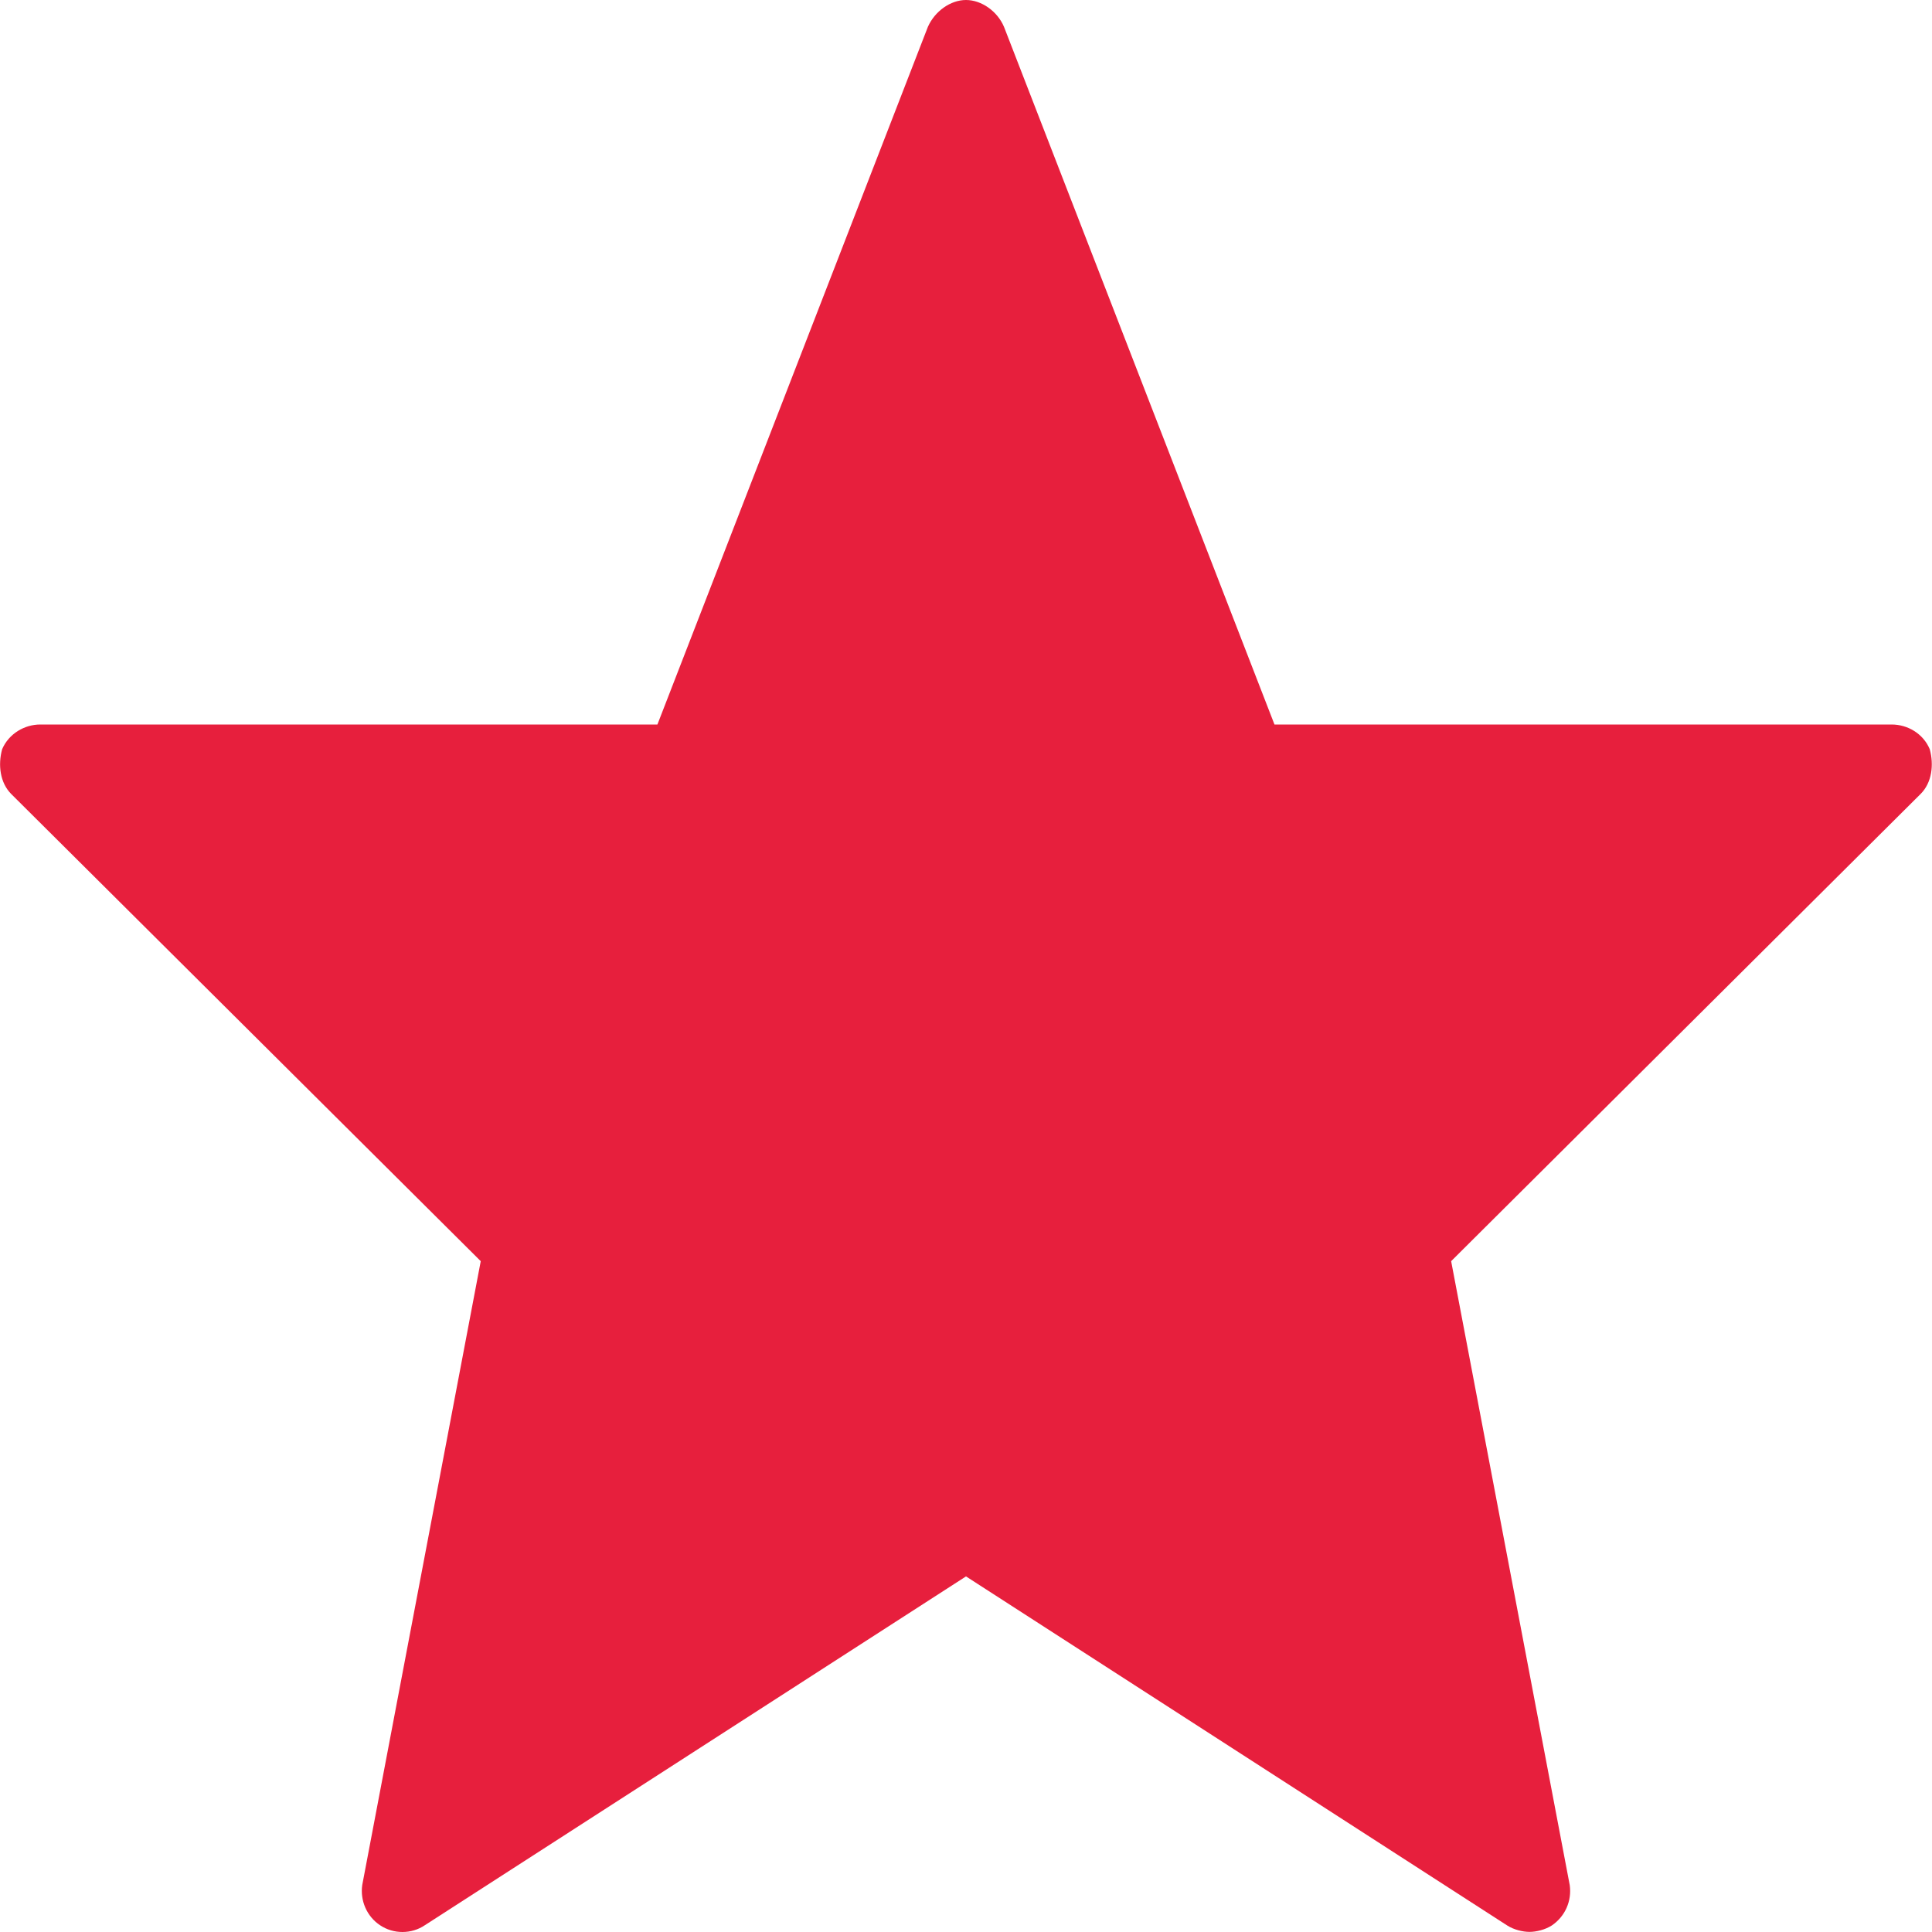 <svg viewBox="0 0 18 18">
  <path fill="#e71f3d" d="M13.52 11.75l1.105 5.814c.02.146-.042.29-.167.375-.062.04-.146.06-.208.06s-.146-.02-.208-.06L9 14.687l-5.042 3.25c-.125.084-.292.084-.417 0-.124-.082-.187-.23-.166-.375l1.104-5.812L.104 7.397C0 7.292-.02 7.126.02 6.98c.063-.146.21-.23.355-.23h5.75l2.52-6.5C8.71.104 8.856 0 9 0s.292.104.354.25l2.52 6.5h5.75c.147 0 .293.083.355.23.04.145.02.312-.084.416L13.52 11.75z"/>
</svg>